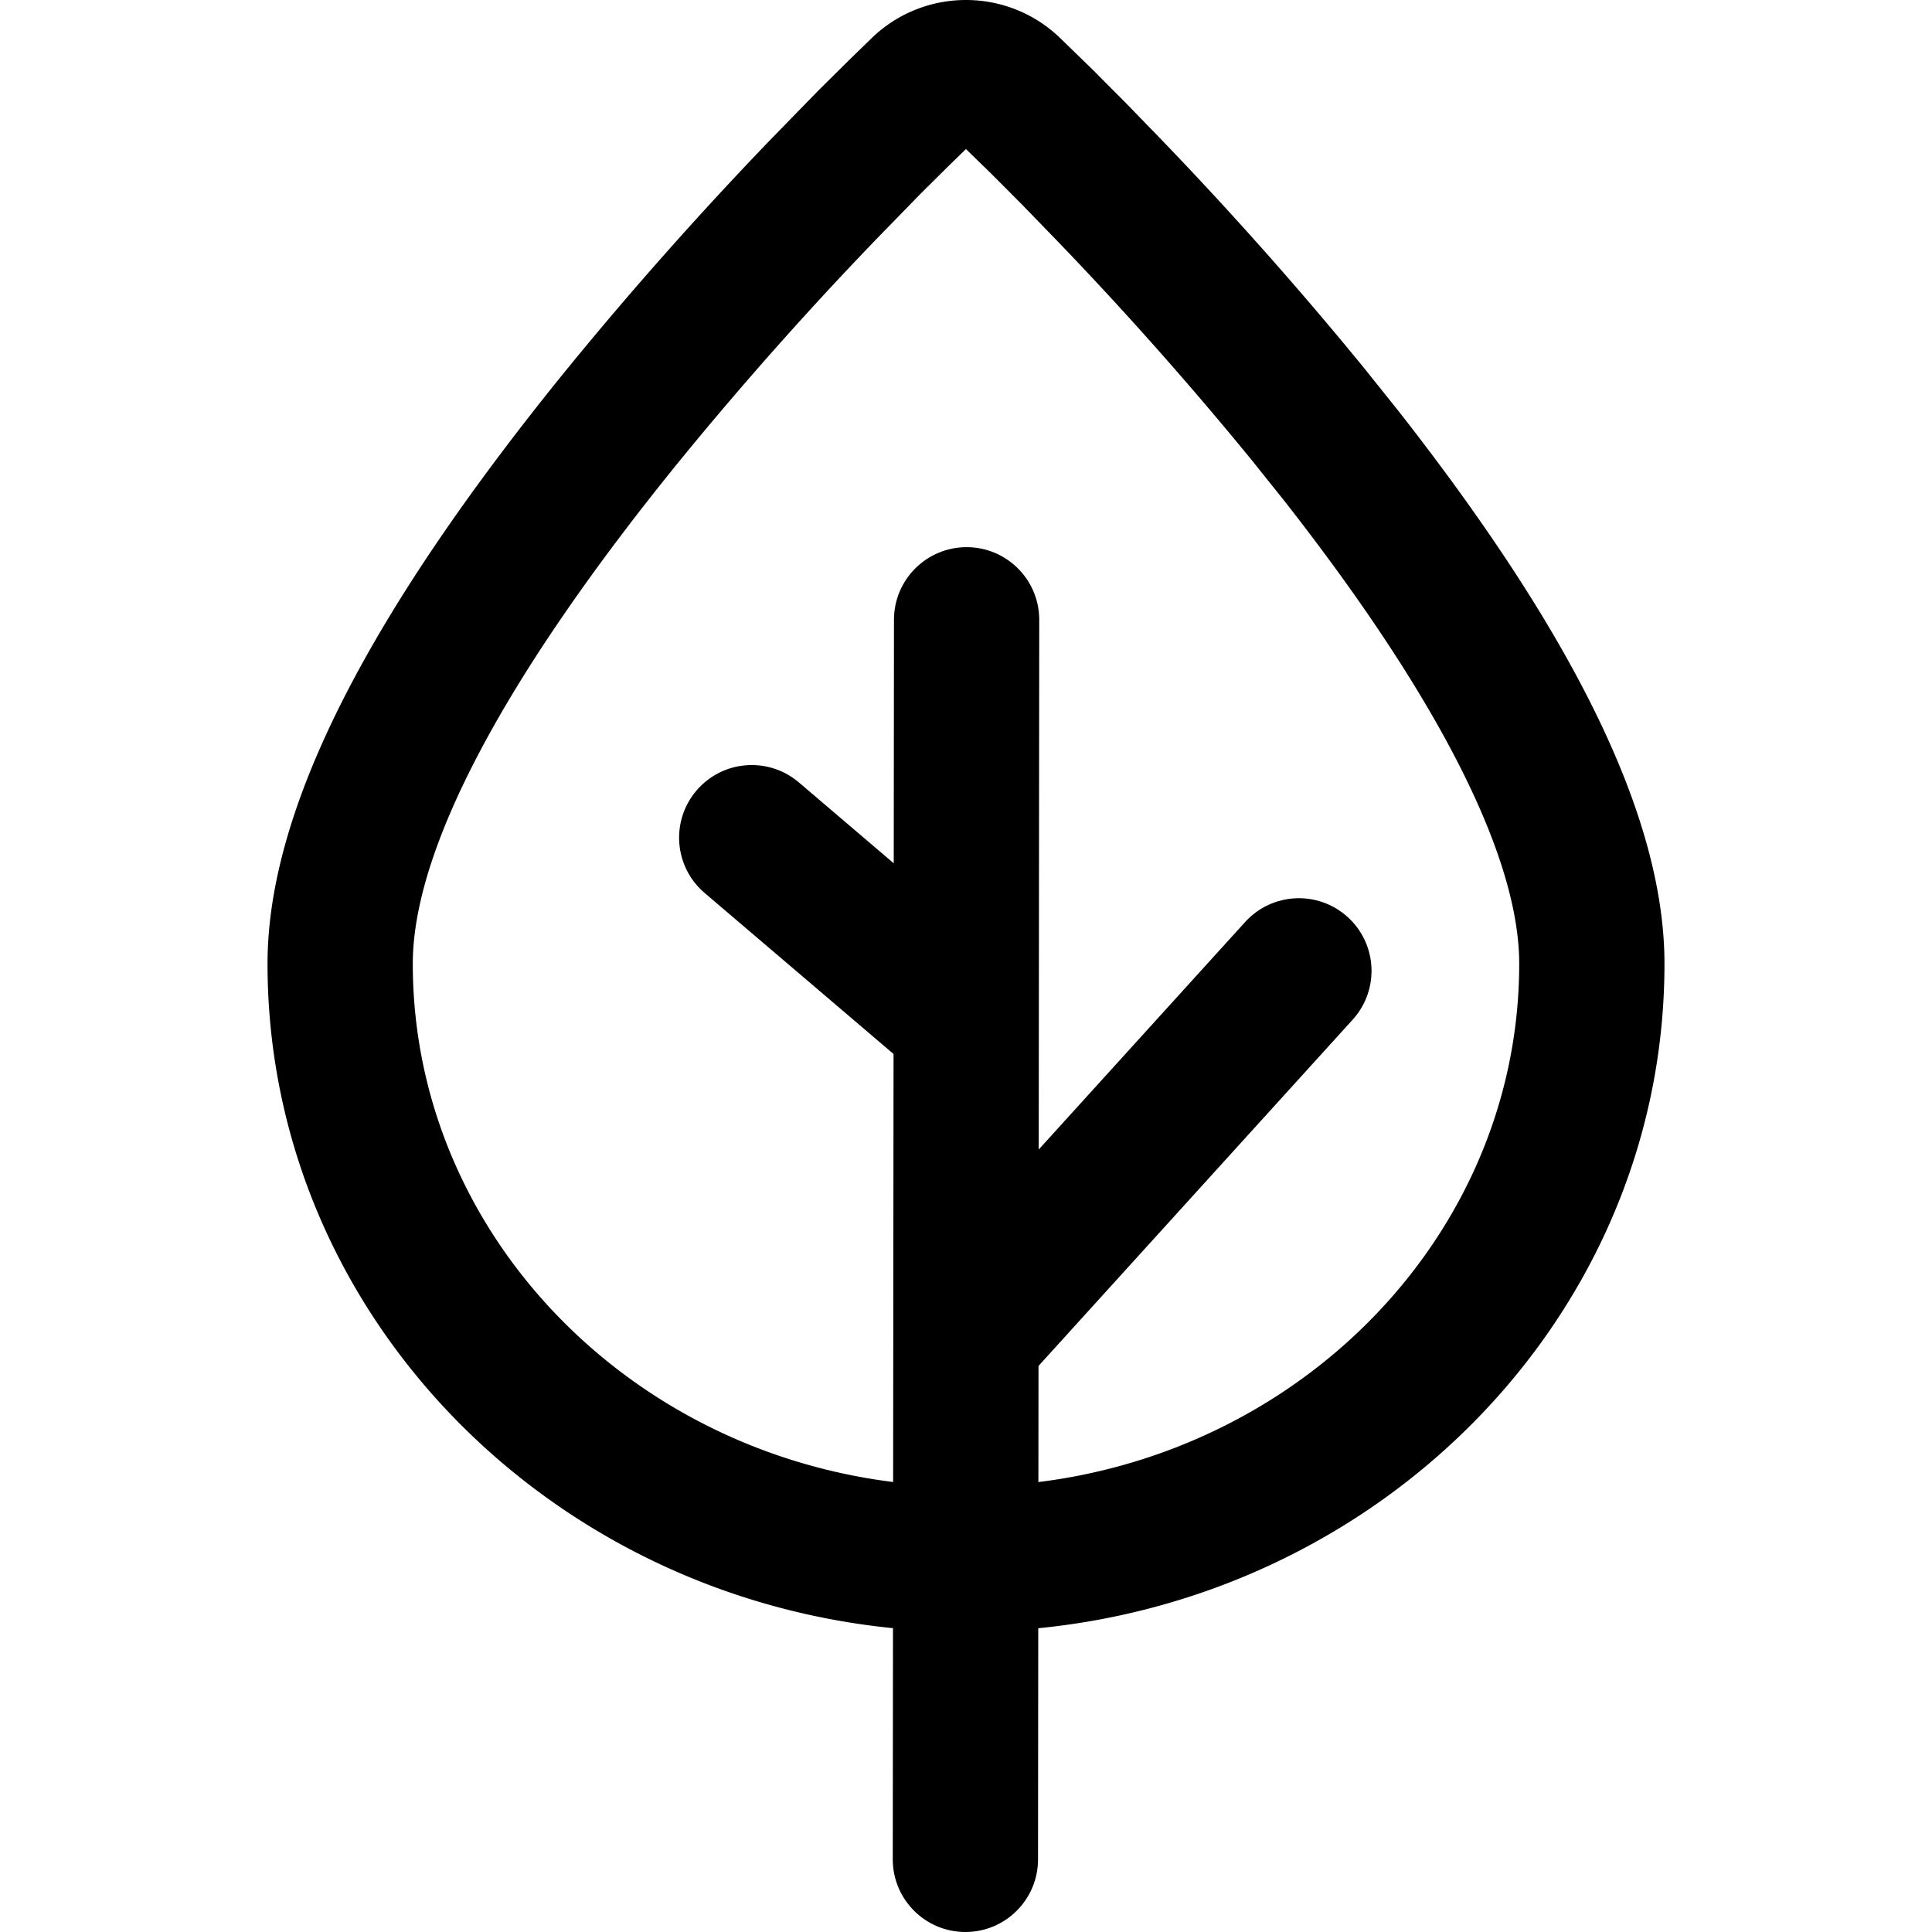 <?xml version="1.0" standalone="no"?><!DOCTYPE svg PUBLIC "-//W3C//DTD SVG 1.1//EN" "http://www.w3.org/Graphics/SVG/1.1/DTD/svg11.dtd"><svg t="1619420014819" class="icon" viewBox="0 0 1024 1024" version="1.1" xmlns="http://www.w3.org/2000/svg" p-id="6171" xmlns:xlink="http://www.w3.org/1999/xlink" width="200" height="200"><defs><style type="text/css"></style></defs><path d="M462.659 19.569l-12.931 12.573-16.172 16.029-25.559 26.239a2000.935 2000.935 0 0 0-107.225 120.895C196.927 323.039 141.794 427.658 141.794 510.816 141.794 706.554 308.296 864.882 512 864.882S882.205 706.554 882.205 510.816c0-77.456-47.803-173.318-137.981-289.128l-2.868-3.671-18.147-22.679a1991.886 1991.886 0 0 0-103.632-117.141l-3.715-3.871-19.446-20.051-17.118-17.189-17.907-17.407-0.258-0.243c-27.319-25.596-69.643-25.916-97.338-0.914l-1.137 1.047z m49.31 59.441l13.261 12.892 16.23 16.295 19.027 19.62 3.588 3.738a1914.778 1914.778 0 0 1 96.226 108.485l3.132 3.824 17.434 21.786C763.028 370.537 805.212 454.449 805.212 510.816 805.212 663.142 674.025 787.89 512 787.89S218.787 663.142 218.787 510.816c0-60.403 48.251-151.966 141.666-266.869l3.277-4a1923.369 1923.369 0 0 1 96.171-108.427l3.47-3.619 24.836-25.499 15.404-15.268 8.358-8.127z" fill="currentColor" p-id="6172"></path><path d="M512.359 290.006c21.047 0.021 38.133 16.929 38.453 37.897l0.005 0.636-0.642 657.002c-0.021 21.261-17.272 38.48-38.535 38.459-21.047-0.021-38.133-16.929-38.453-37.897l-0.005-0.636 0.642-657.002c0.021-21.261 17.272-38.48 38.535-38.459z" fill="currentColor" p-id="6173"></path><path d="M659.93 488.7c14.286-15.746 38.631-16.929 54.377-2.643 15.588 14.144 16.905 38.146 3.067 53.902l-0.423 0.475-175.799 193.764c-14.286 15.746-38.631 16.929-54.377 2.643-15.588-14.144-16.905-38.146-3.067-53.902l0.423-0.475 175.799-193.764zM369.136 419.019c13.653-16.02 37.604-18.078 53.782-4.736l0.488 0.408 112.922 96.241c16.181 13.792 18.119 38.088 4.33 54.271-13.653 16.02-37.604 18.078-53.782 4.736l-0.488-0.408-112.922-96.241c-16.181-13.792-18.119-38.088-4.33-54.271z" fill="currentColor" p-id="6174"></path></svg>
